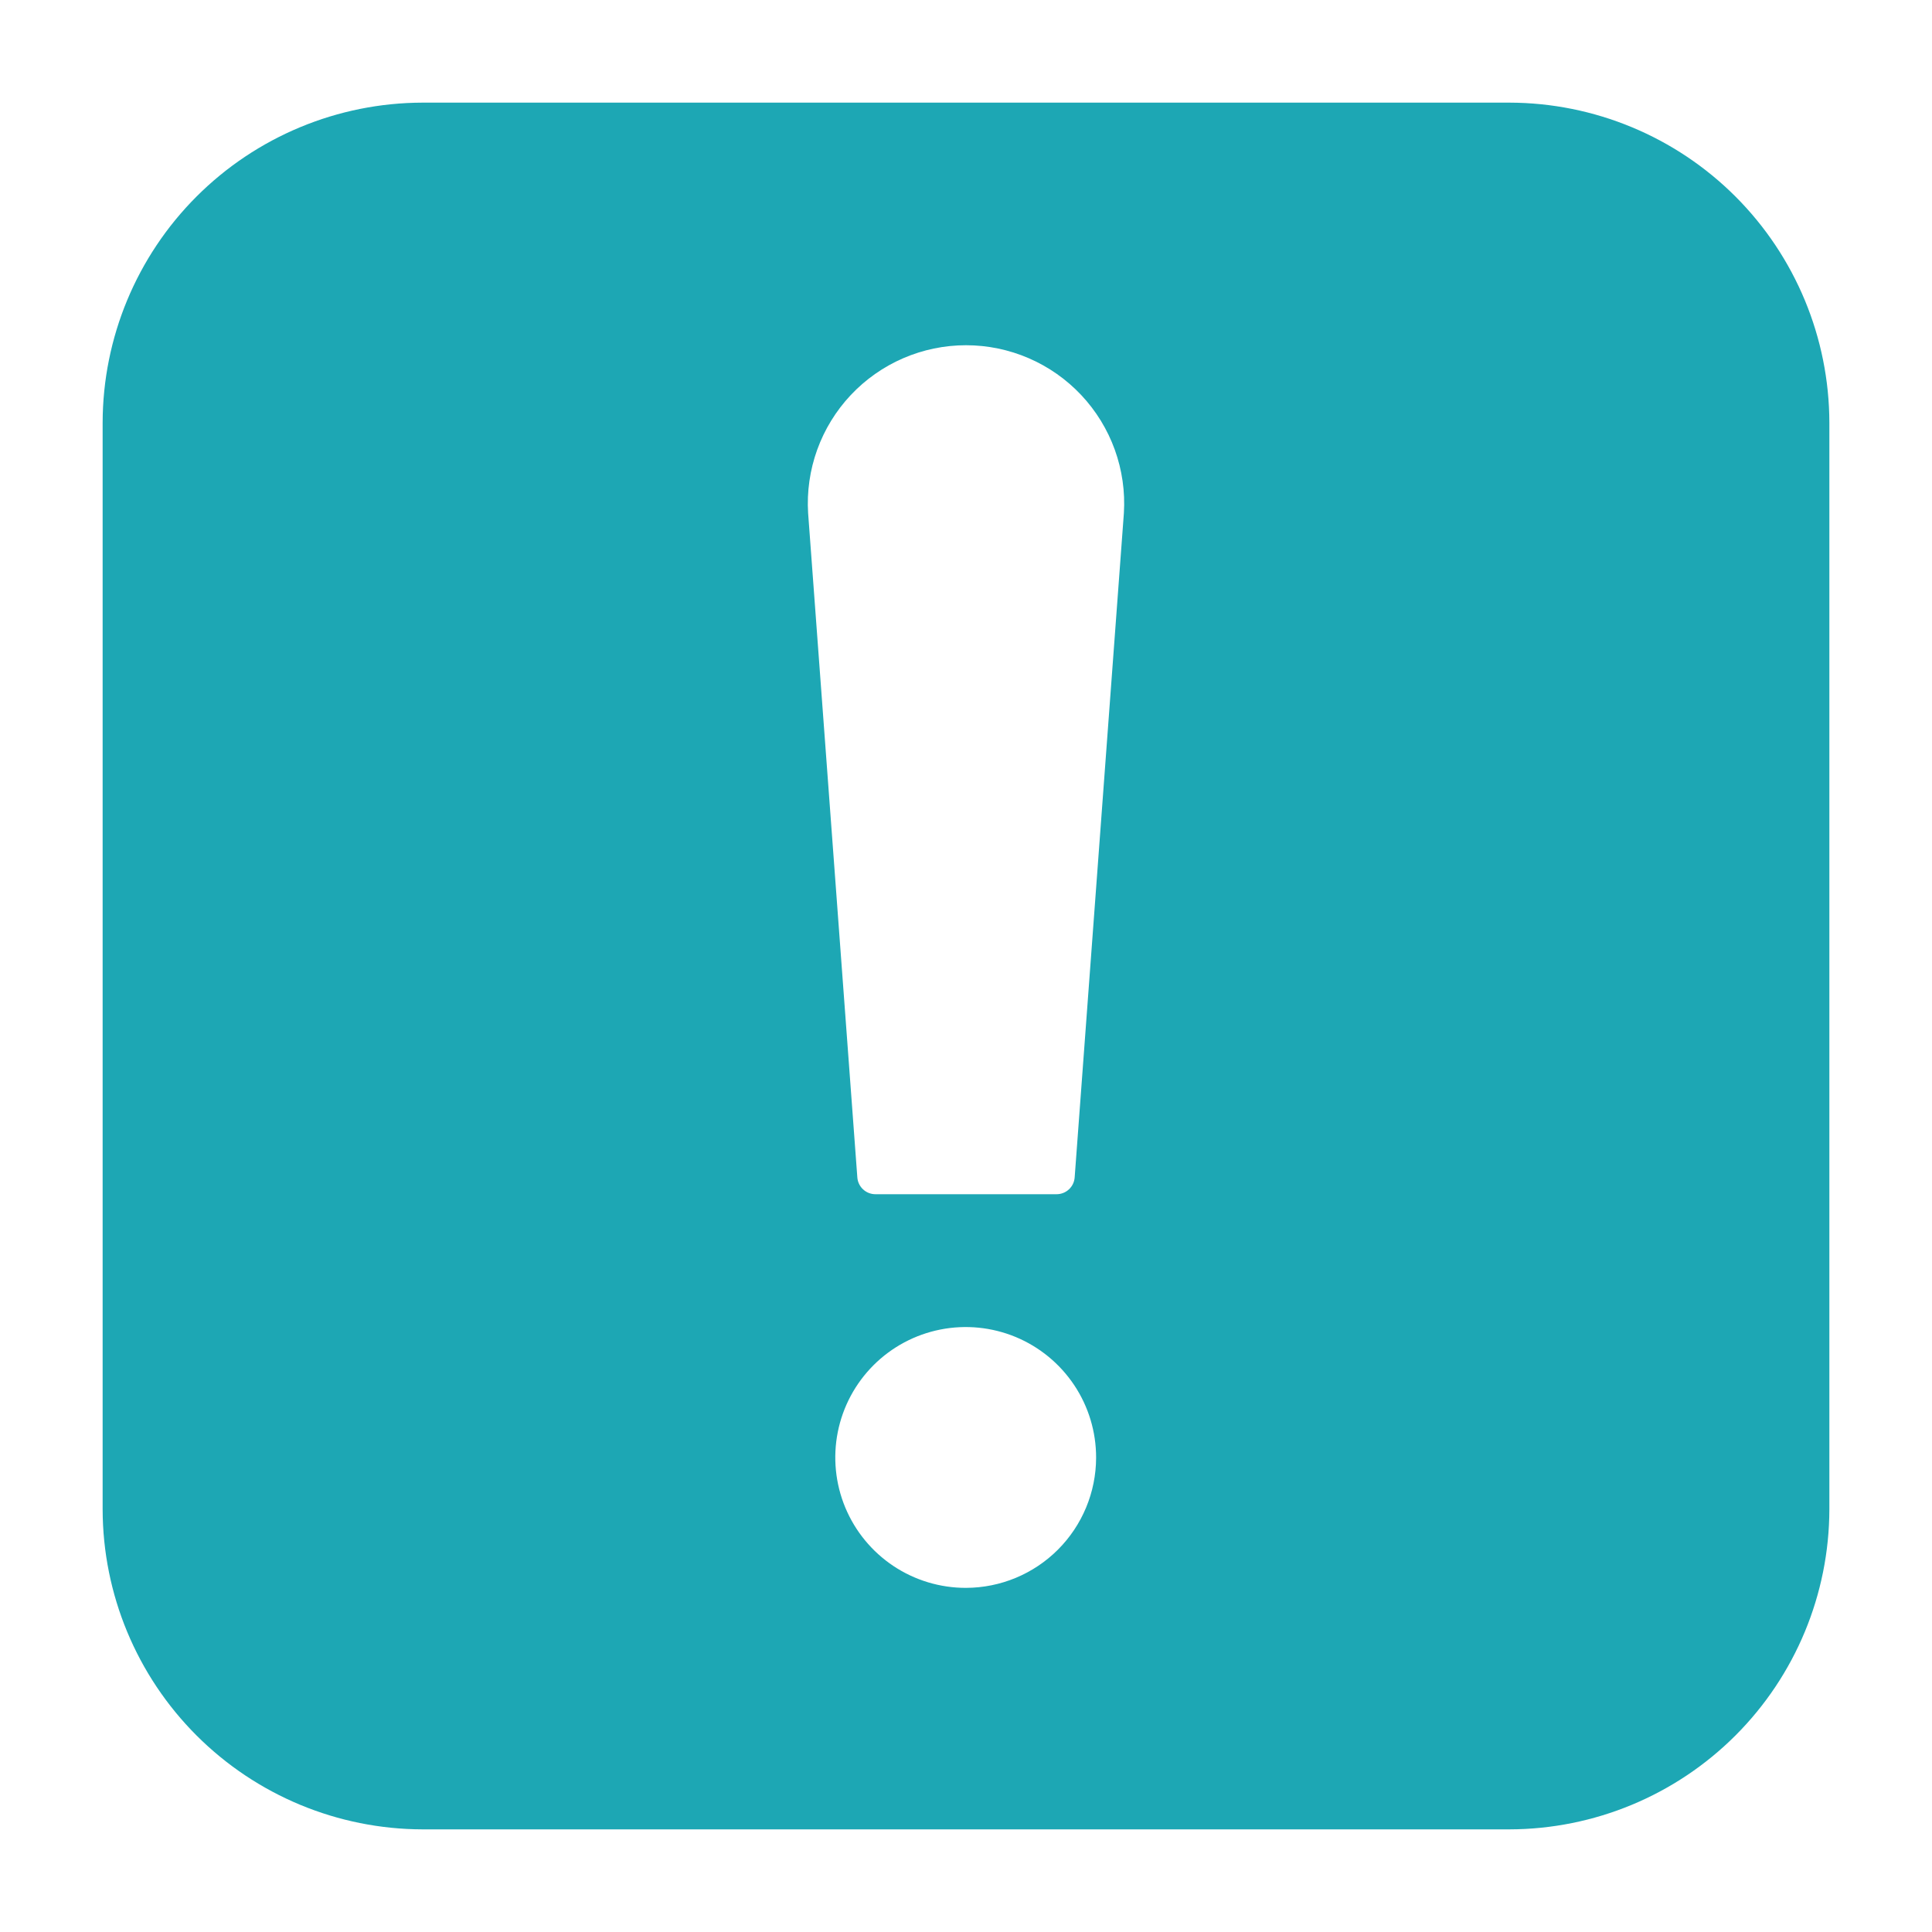 <svg width="120" height="120" viewBox="0 0 120 120" fill="none" xmlns="http://www.w3.org/2000/svg">
<g id="alert_6324052 1">
<g id="Layer 35">
<path id="Vector" d="M93.75 6.375H26.25C20.982 6.385 15.932 8.482 12.207 12.207C8.482 15.932 6.385 20.982 6.375 26.25V93.75C6.385 99.018 8.482 104.068 12.207 107.793C15.932 111.518 20.982 113.615 26.25 113.625H93.75C99.018 113.615 104.068 111.518 107.793 107.793C111.518 104.068 113.615 99.018 113.625 93.75V26.25C113.615 20.982 111.518 15.932 107.793 12.207C104.068 8.482 99.018 6.385 93.75 6.375ZM60 98.625C58.396 98.629 56.828 98.156 55.493 97.268C54.158 96.379 53.117 95.114 52.501 93.633C51.886 92.153 51.724 90.522 52.036 88.949C52.348 87.376 53.12 85.931 54.254 84.797C55.388 83.663 56.833 82.892 58.406 82.58C59.979 82.268 61.609 82.43 63.09 83.045C64.57 83.661 65.835 84.702 66.724 86.037C67.613 87.371 68.085 88.94 68.081 90.544C68.076 92.686 67.223 94.738 65.709 96.253C64.194 97.767 62.142 98.62 60 98.625ZM69.806 31.875L66.75 73.125C66.731 73.41 66.604 73.677 66.395 73.872C66.186 74.067 65.911 74.176 65.625 74.175H54.375C54.089 74.176 53.814 74.067 53.605 73.872C53.396 73.677 53.269 73.41 53.25 73.125L50.194 31.875C50.111 30.536 50.303 29.195 50.758 27.933C51.214 26.671 51.923 25.516 52.841 24.539C53.76 23.562 54.869 22.783 56.1 22.25C57.331 21.718 58.659 21.443 60 21.443C61.341 21.443 62.669 21.718 63.9 22.25C65.131 22.783 66.24 23.562 67.159 24.539C68.077 25.516 68.786 26.671 69.242 27.933C69.697 29.195 69.889 30.536 69.806 31.875Z" fill="#1DA7B4"/>
</g>
</g>
</svg>
